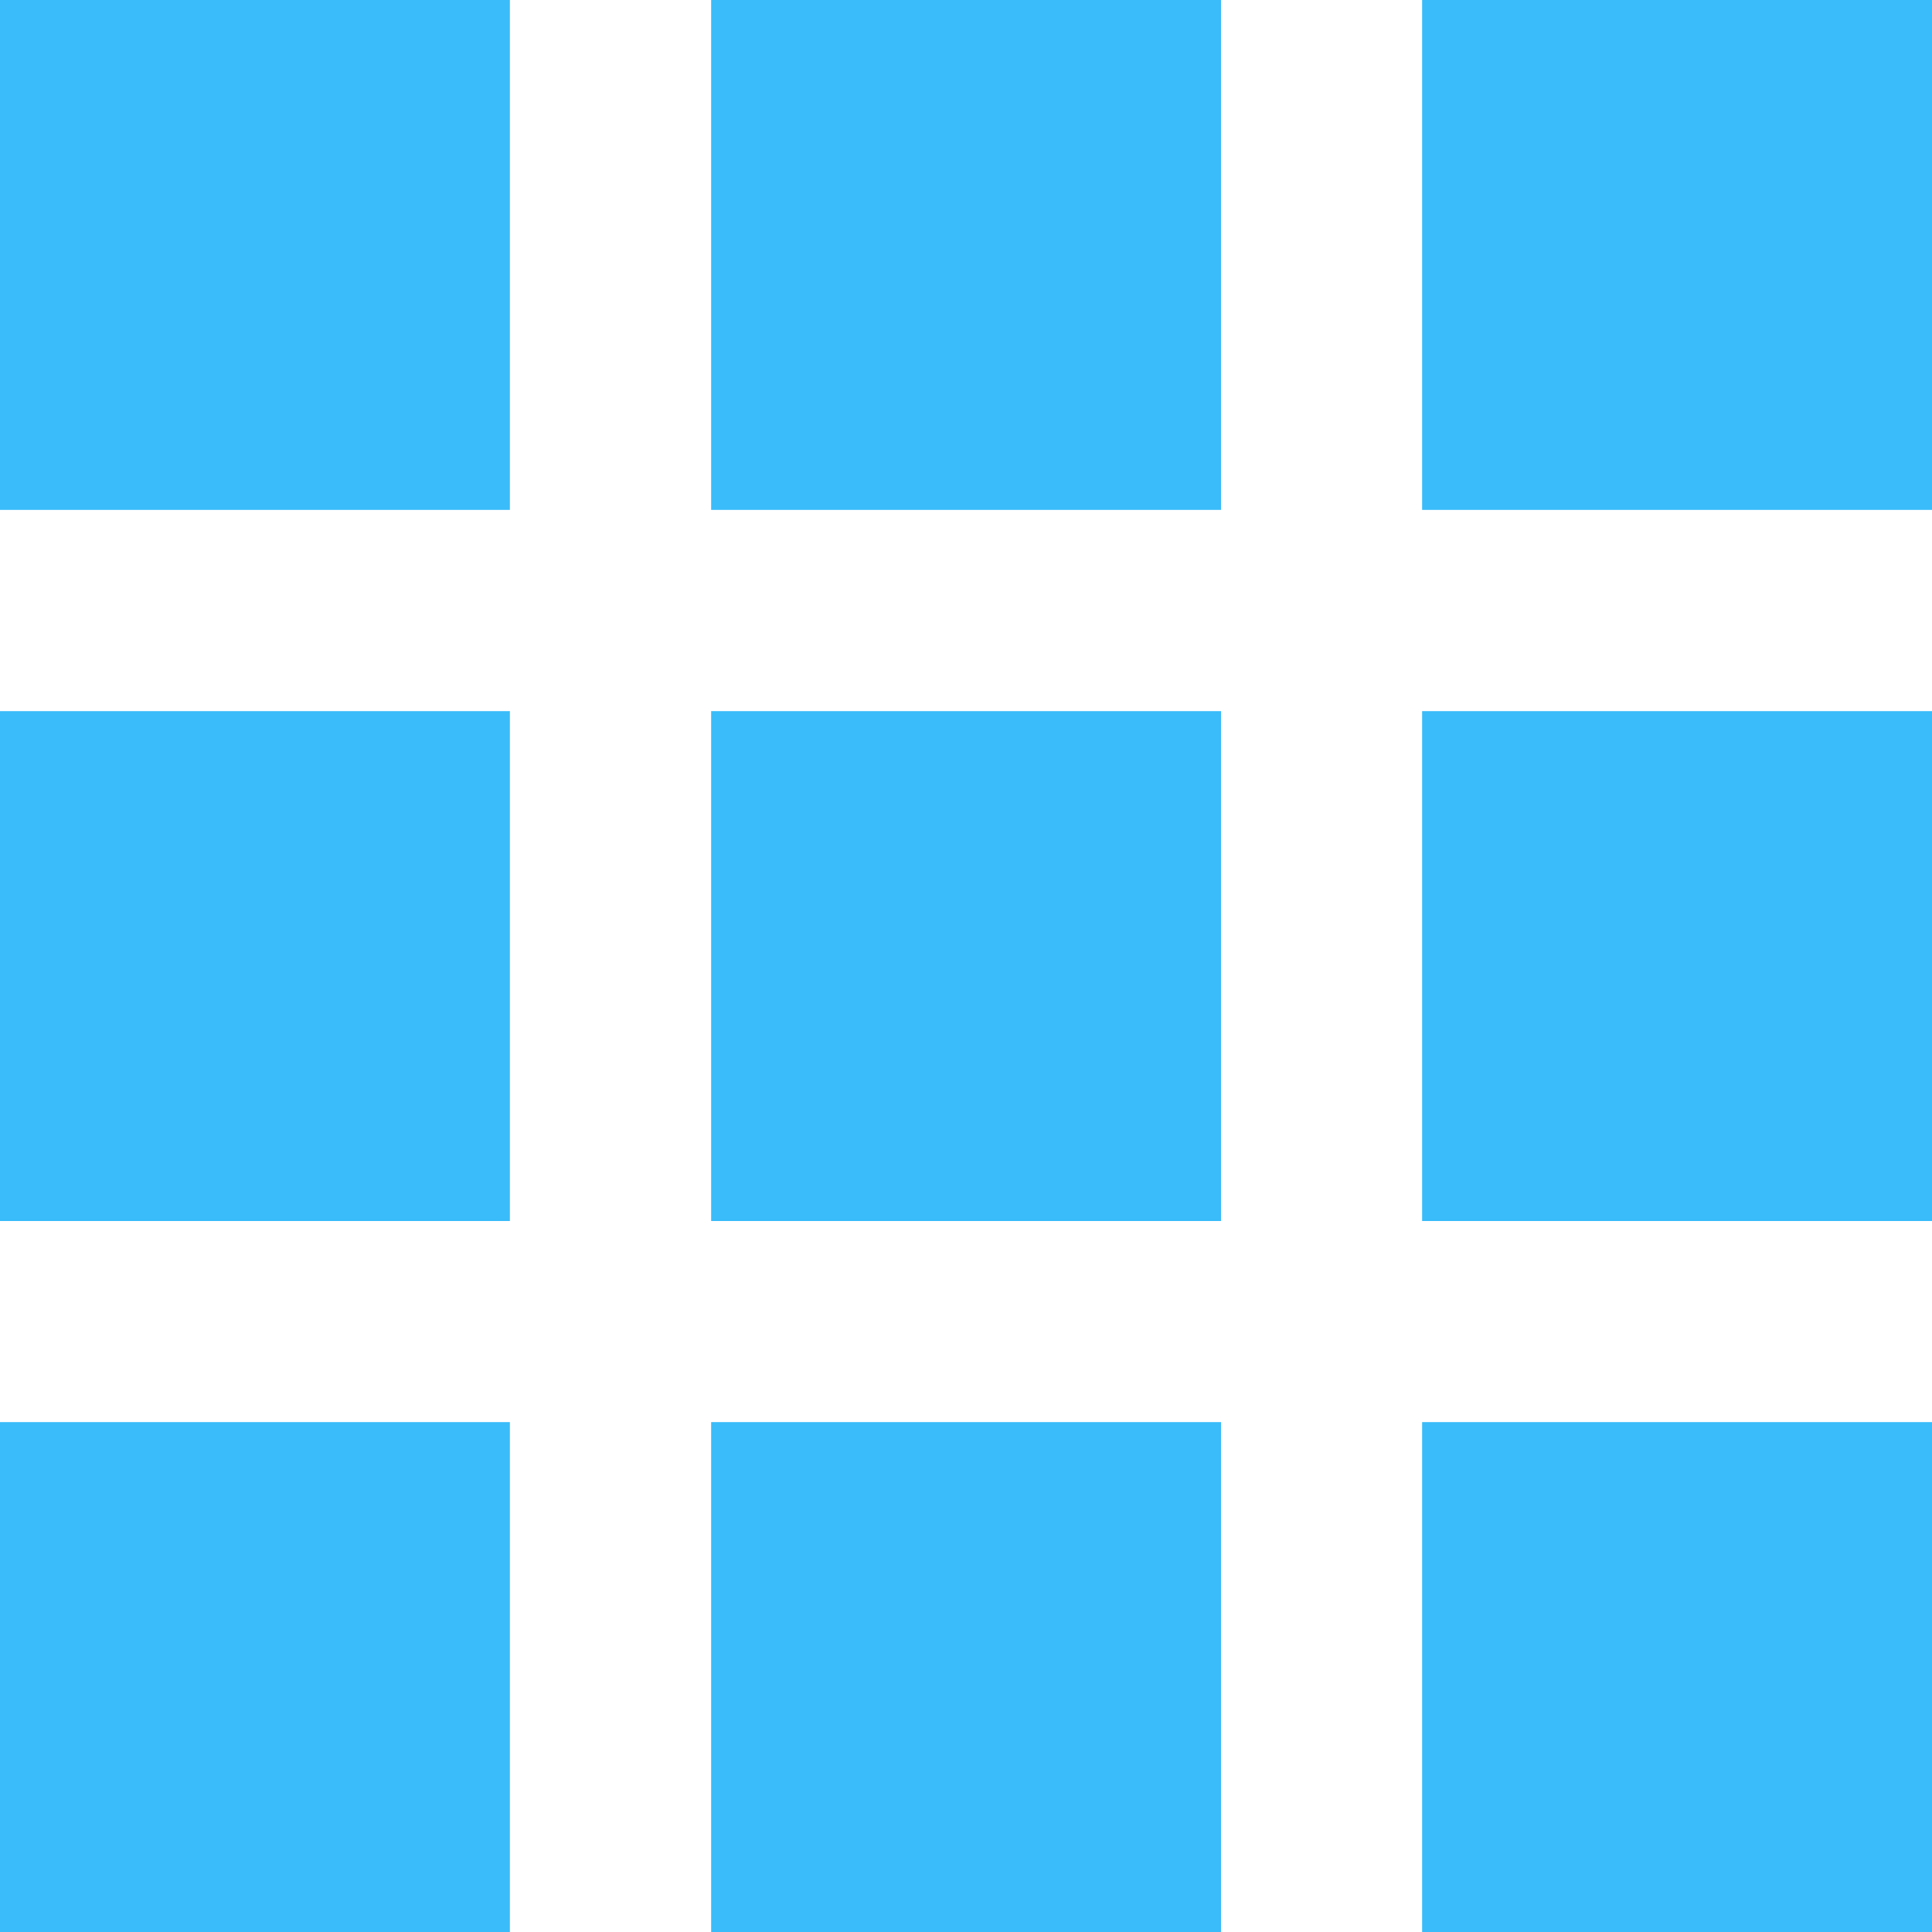 <svg fill="#39bcf9d9" xmlns="http://www.w3.org/2000/svg" viewBox="0 0 472.586 472.586"><path d="M0 0h124.721v124.721H0zm173.952 0h124.721v124.721H173.952zm173.913 0h124.721v124.721H347.865zM0 173.952h124.721v124.721H0zm173.952 0h124.721v124.721H173.952zm173.913 0h124.721v124.721H347.865zM0 347.865h124.721v124.721H0zm173.952 0h124.721v124.721H173.952zm173.913 0h124.721v124.721H347.865z"/></svg>